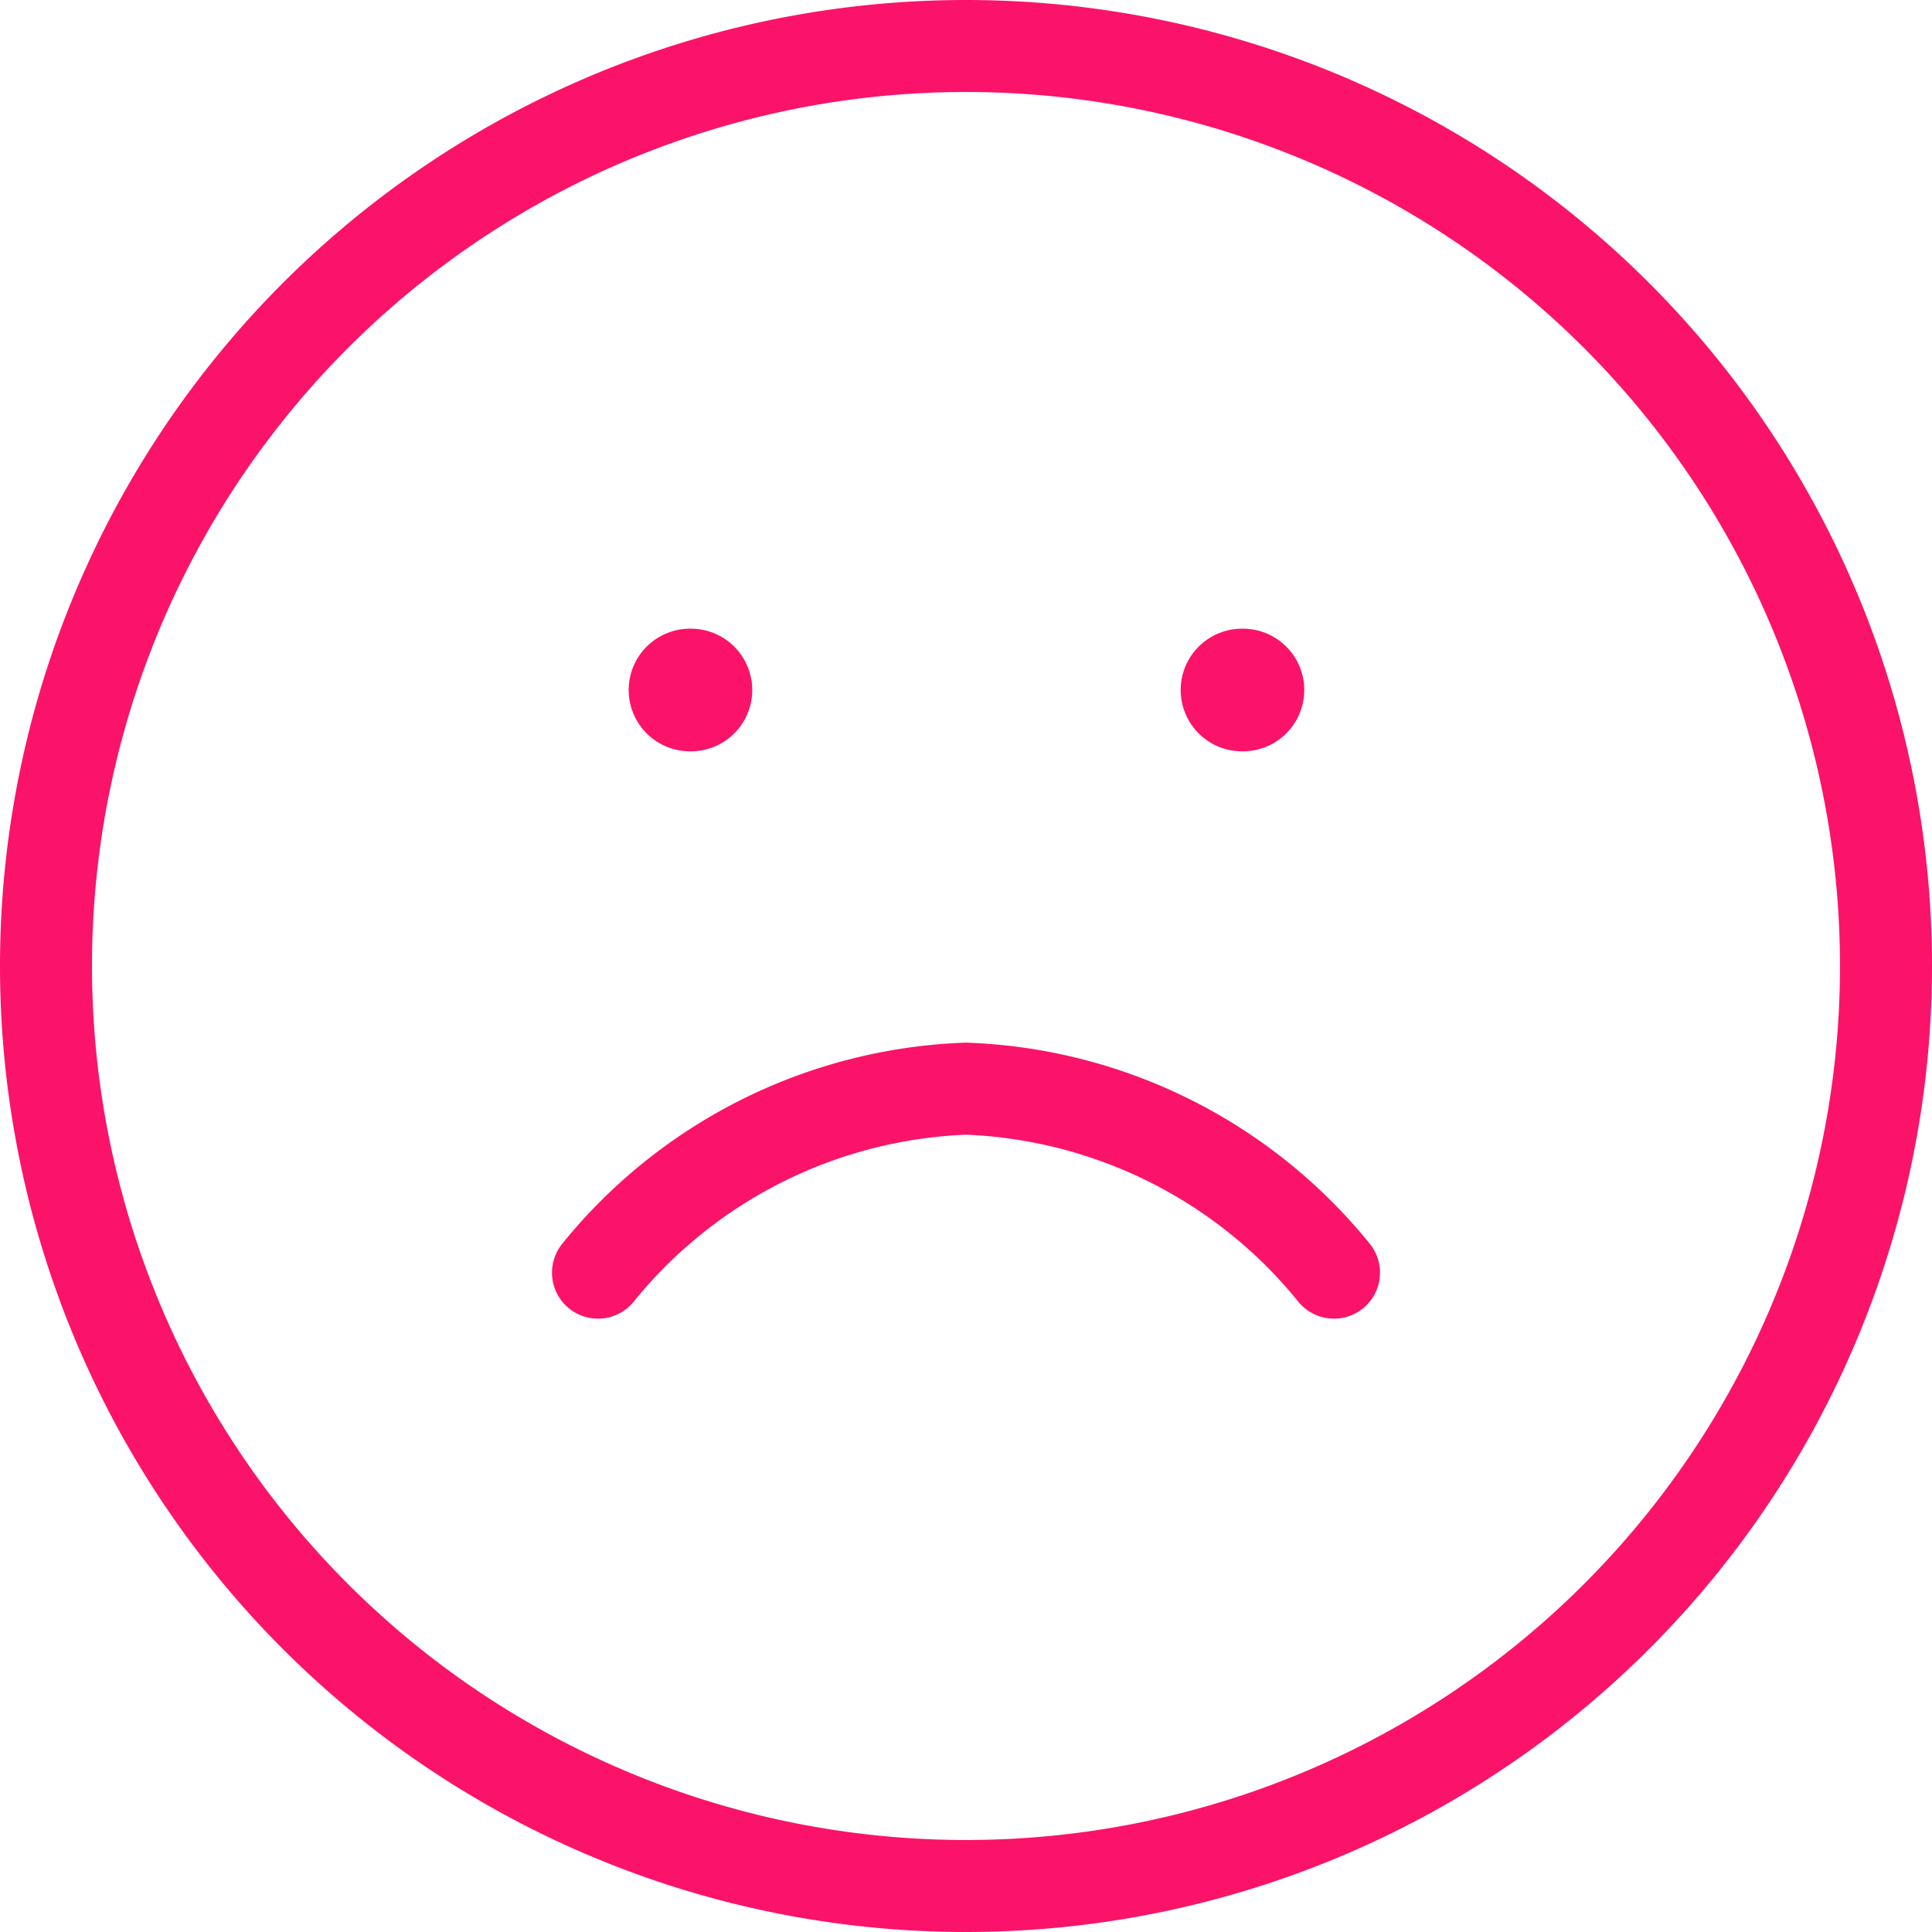 <svg xmlns="http://www.w3.org/2000/svg" width="31.5" height="31.5" viewBox="0 0 31.5 31.5"><defs><style>.a,.b{fill:none;stroke:#fb136a;stroke-linecap:round;stroke-linejoin:round;}.a{stroke-width:1.5px;}.b{stroke-width:2px;}</style></defs><g transform="translate(-1034.25 -3393.25)"><path class="a" d="M33,18A15,15,0,1,1,18,3,15,15,0,0,1,33,18Z" transform="translate(1032 3391)"/><path class="a" d="M12,21a8.1,8.1,0,0,0,6,3,8.1,8.1,0,0,0,6-3" transform="translate(1068 3435) rotate(180)"/><path class="b" d="M13.5,13.5h.015" transform="translate(1032 3391)"/><path class="b" d="M22.5,13.5h.015" transform="translate(1032 3391)"/></g></svg>